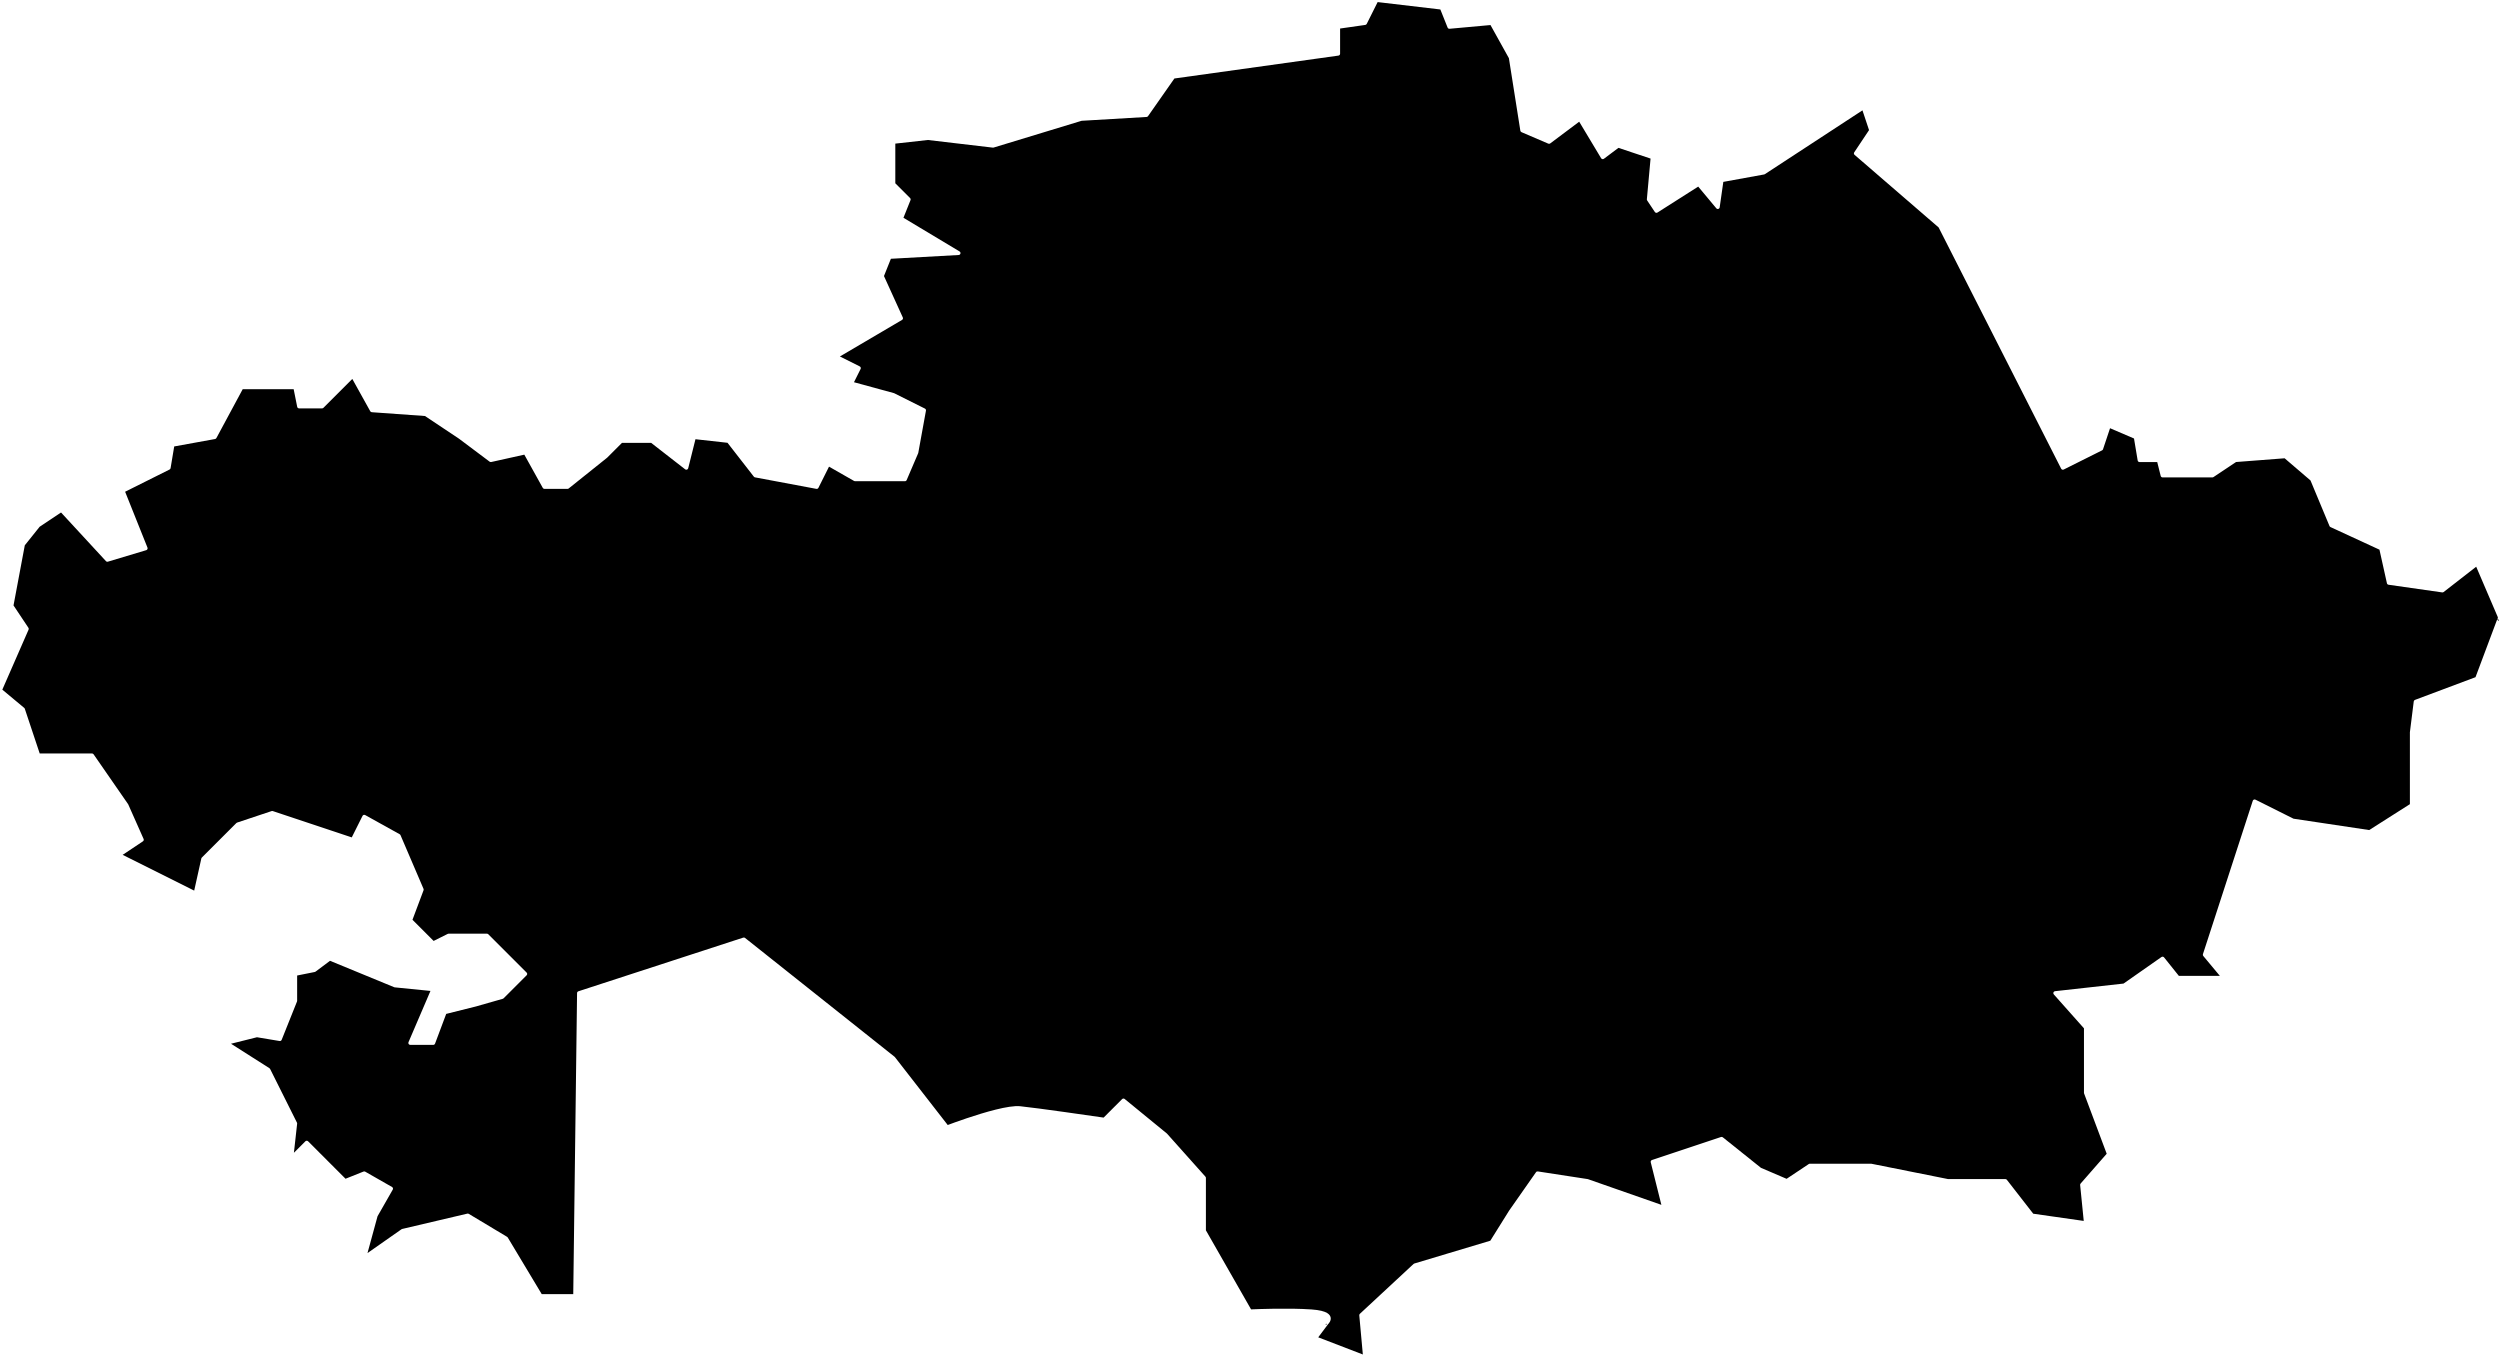 <?xml version="1.0" encoding="UTF-8" standalone="no"?><!DOCTYPE svg PUBLIC "-//W3C//DTD SVG 1.1//EN" "http://www.w3.org/Graphics/SVG/1.1/DTD/svg11.dtd"><svg width="652px" height="354px" version="1.1" xmlns="http://www.w3.org/2000/svg" xmlns:xlink="http://www.w3.org/1999/xlink" xml:space="preserve" xmlns:serif="http://www.serif.com/" style="fill-rule:evenodd;clip-rule:evenodd;stroke-linejoin:round;stroke-miterlimit:2;"><path id="kazakhstan" d="M651.655,161.919c-0.094,-0.035 -0.176,-0.099 -0.235,-0.183c-0.093,-0.135 -0.115,-0.307 -0.057,-0.461l-5.751,15.337l-15.788,5.92c-0.174,0.065 -0.297,0.222 -0.32,0.406l-1,8c-0.003,0.021 -0.004,0.041 -0.004,0.062l0,18.726c-0,-0 -10.611,6.752 -10.611,6.752c0,-0 -19.736,-2.961 -19.736,-2.961c-0,0 -9.929,-4.964 -9.929,-4.964c-0.131,-0.065 -0.283,-0.07 -0.417,-0.014c-0.134,0.056 -0.238,0.168 -0.283,0.306l-13,40c-0.053,0.164 -0.018,0.343 0.092,0.475l4.316,5.18c0,-0 -10.692,-0 -10.692,-0c0,0 -3.85,-4.812 -3.85,-4.812c-0.164,-0.206 -0.461,-0.249 -0.677,-0.098l-9.895,6.927c-0,0 -17.873,1.986 -17.873,1.986c-0.186,0.021 -0.345,0.143 -0.412,0.318c-0.067,0.174 -0.031,0.371 0.093,0.511l7.874,8.858c0,0 0,16.81 0,16.81c0,0.06 0.011,0.119 0.032,0.176l5.895,15.72c-0,-0 -6.803,7.775 -6.803,7.775c-0.091,0.104 -0.135,0.241 -0.122,0.379l0.937,9.365c-0,-0 -13.168,-1.881 -13.168,-1.881c-0,-0 -6.876,-8.841 -6.876,-8.841c-0.095,-0.122 -0.241,-0.193 -0.395,-0.193l-14.95,0c-0,-0 -19.952,-3.99 -19.952,-3.99c-0.032,-0.007 -0.065,-0.01 -0.098,-0.01l-16,-0c-0.099,-0 -0.195,0.029 -0.277,0.084l-5.775,3.85c0,-0 -6.689,-2.867 -6.689,-2.867c0,0 -9.947,-7.957 -9.947,-7.957c-0.132,-0.106 -0.309,-0.138 -0.47,-0.084l-18,6c-0.248,0.082 -0.39,0.342 -0.327,0.595l2.775,11.101c0,-0 -19.125,-6.694 -19.125,-6.694c-0.029,-0.01 -0.059,-0.018 -0.089,-0.022l-13,-2c-0.188,-0.029 -0.376,0.051 -0.486,0.207l-7,10c-0.005,0.007 -0.009,0.015 -0.014,0.022l-4.9,7.84c-0,0 -19.82,5.946 -19.82,5.946c-0.073,0.022 -0.14,0.061 -0.196,0.113l-14,13c-0.114,0.105 -0.172,0.257 -0.158,0.411l0.927,10.2c0,-0 -11.632,-4.474 -11.632,-4.474l2.58,-3.44c0.085,-0.085 0.319,-0.335 0.485,-0.668c0.159,-0.317 0.252,-0.702 0.164,-1.098c-0.084,-0.378 -0.331,-0.788 -0.92,-1.142c-0.684,-0.41 -1.921,-0.775 -4.072,-0.922c-6.062,-0.415 -14.094,-0.089 -15.752,-0.015c0,0 -11.782,-20.619 -11.782,-20.619c-0,0 0,-13.665 0,-13.665c0,-0.123 -0.045,-0.242 -0.127,-0.333l-10,-11.202c-0.017,-0.019 -0.036,-0.037 -0.056,-0.054l-11,-9c-0.199,-0.163 -0.489,-0.148 -0.671,0.033l-4.822,4.823c-2.131,-0.31 -17.364,-2.519 -21.774,-2.966c-1.461,-0.149 -3.803,0.243 -6.365,0.88c-5.075,1.261 -11.034,3.461 -12.517,4.019c0,-0 -13.773,-17.709 -13.773,-17.709c-0.025,-0.031 -0.053,-0.06 -0.084,-0.084l-39,-31c-0.131,-0.105 -0.306,-0.136 -0.466,-0.084l-43,14c-0.203,0.066 -0.342,0.255 -0.345,0.469l-0.994,78.506c0,0 -8.223,-0 -8.223,-0c0,0 -8.854,-14.757 -8.854,-14.757c-0.042,-0.071 -0.101,-0.13 -0.172,-0.172l-10,-6c-0.111,-0.067 -0.245,-0.088 -0.372,-0.058l-17,4c-0.061,0.015 -0.12,0.041 -0.172,0.077l-8.867,6.207c0,0 2.62,-9.604 2.62,-9.604c-0,-0 3.968,-6.945 3.968,-6.945c0.137,-0.24 0.054,-0.545 -0.186,-0.682l-7,-4c-0.132,-0.076 -0.292,-0.087 -0.434,-0.03l-4.694,1.877c0,0 -9.766,-9.767 -9.766,-9.767c-0.196,-0.195 -0.512,-0.195 -0.708,0l-2.992,2.993c0,-0 0.843,-7.584 0.843,-7.584c0.011,-0.096 -0.007,-0.192 -0.05,-0.279l-7,-14c-0.04,-0.081 -0.102,-0.149 -0.179,-0.198l-10.018,-6.375c0,-0 6.77,-1.693 6.77,-1.693c0,0 5.898,0.983 5.898,0.983c0.232,0.039 0.459,-0.089 0.546,-0.307l4,-10c0.024,-0.059 0.036,-0.122 0.036,-0.186l-0,-6.59c-0,-0 4.598,-0.92 4.598,-0.92c0.073,-0.014 0.142,-0.045 0.202,-0.09l3.773,-2.829c-0,-0 16.737,6.891 16.737,6.891c0.045,0.019 0.092,0.031 0.14,0.036l9.322,0.932c-0,-0 -5.732,13.373 -5.732,13.373c-0.066,0.155 -0.05,0.332 0.043,0.472c0.092,0.141 0.249,0.225 0.417,0.225l6,-0c0.208,0 0.395,-0.129 0.468,-0.324l2.908,-7.755c-0,0 7.745,-1.936 7.745,-1.936c0.006,-0.001 0.011,-0.003 0.016,-0.004l7,-2c0.082,-0.024 0.156,-0.067 0.217,-0.127l6,-6c0.195,-0.196 0.195,-0.512 -0,-0.708l-10,-10c-0.094,-0.093 -0.221,-0.146 -0.354,-0.146l-10,-0c-0.078,-0 -0.154,0.018 -0.224,0.053l-3.677,1.839c-0,-0 -5.518,-5.518 -5.518,-5.518c0,0 2.887,-7.698 2.887,-7.698c0.045,-0.121 0.042,-0.255 -0.008,-0.373l-6,-14c-0.044,-0.102 -0.12,-0.186 -0.217,-0.24l-9,-5c-0.119,-0.066 -0.26,-0.081 -0.391,-0.041c-0.13,0.041 -0.238,0.132 -0.299,0.254l-2.806,5.613c-0,-0 -20.589,-6.863 -20.589,-6.863c-0.103,-0.035 -0.213,-0.035 -0.316,-0l-9,3c-0.074,0.024 -0.141,0.066 -0.196,0.12l-9,9c-0.067,0.068 -0.113,0.153 -0.134,0.246l-1.861,8.374l-18.657,-9.328c0,0 5.283,-3.522 5.283,-3.522c0.203,-0.135 0.279,-0.397 0.18,-0.619l-4,-9c-0.013,-0.029 -0.028,-0.056 -0.046,-0.082l-9,-13c-0.093,-0.135 -0.247,-0.215 -0.411,-0.215l-13.64,-0c0,0 -3.886,-11.658 -3.886,-11.658c-0.029,-0.088 -0.082,-0.167 -0.154,-0.226l-5.711,-4.76c-0,0 6.849,-15.656 6.849,-15.656c0.068,-0.156 0.052,-0.336 -0.042,-0.477l-3.887,-5.831c-0,0 2.939,-15.677 2.939,-15.677c0,-0 3.874,-4.842 3.874,-4.842c-0,-0 5.58,-3.72 5.58,-3.72c0,-0 11.711,12.686 11.711,12.686c0.129,0.141 0.328,0.195 0.511,0.14l10,-3c0.134,-0.04 0.245,-0.135 0.306,-0.262c0.061,-0.126 0.066,-0.272 0.014,-0.403l-5.829,-14.573c0,0 11.589,-5.794 11.589,-5.794c0.143,-0.071 0.243,-0.207 0.269,-0.365l0.942,-5.653c0,0 10.654,-1.937 10.654,-1.937c0.15,-0.027 0.279,-0.121 0.351,-0.255l6.859,-12.737c-0,-0 13.291,-0 13.291,-0c0,-0 0.92,4.598 0.92,4.598c0.046,0.234 0.252,0.402 0.49,0.402l6,-0c0.133,0 0.26,-0.053 0.354,-0.146l7.531,-7.532c-0,0 4.678,8.421 4.678,8.421c0.082,0.147 0.233,0.244 0.401,0.256l13.869,0.99c-0,0 8.878,5.919 8.878,5.919c0,0 7.989,5.992 7.989,5.992c0.117,0.088 0.266,0.12 0.408,0.088l8.636,-1.919c0,0 4.819,8.674 4.819,8.674c0.088,0.159 0.255,0.257 0.437,0.257l6,-0c0.114,-0 0.224,-0.039 0.312,-0.11l10,-8c0.015,-0.011 0.029,-0.023 0.042,-0.036l3.853,-3.854c0,0 7.621,-0 7.621,-0c0,-0 8.865,6.895 8.865,6.895c0.133,0.103 0.31,0.133 0.47,0.078c0.16,-0.056 0.281,-0.188 0.322,-0.352l1.894,-7.576c0,0 8.356,0.929 8.356,0.929c-0,-0 6.87,8.833 6.87,8.833c0.075,0.096 0.183,0.162 0.303,0.184l16,3c0.219,0.042 0.439,-0.068 0.539,-0.267l2.764,-5.528c-0,0 6.541,3.738 6.541,3.738c0.075,0.043 0.161,0.066 0.248,0.066l13,-0c0.2,-0 0.381,-0.119 0.46,-0.303l3,-7c0.014,-0.035 0.025,-0.071 0.032,-0.108l2,-11c0.04,-0.218 -0.07,-0.437 -0.268,-0.536l-8,-4c-0.03,-0.015 -0.061,-0.027 -0.092,-0.035l-10.412,-2.84c-0,0 1.727,-3.454 1.727,-3.454c0.124,-0.247 0.024,-0.548 -0.223,-0.671l-5.177,-2.589c-0,0 16.207,-9.533 16.207,-9.533c0.22,-0.13 0.307,-0.405 0.201,-0.638l-4.911,-10.806c-0,0 1.802,-4.505 1.802,-4.505c-0,-0 17.682,-0.983 17.682,-0.983c0.219,-0.012 0.405,-0.166 0.457,-0.379c0.053,-0.213 -0.039,-0.436 -0.228,-0.549l-14.635,-8.781c0,0 1.842,-4.604 1.842,-4.604c0.075,-0.186 0.031,-0.398 -0.11,-0.54l-3.854,-3.853c0,-0 0,-10.345 0,-10.345c0,-0 8.498,-0.945 8.498,-0.945c0,0 16.944,1.994 16.944,1.994c0.068,0.008 0.138,0.001 0.204,-0.019l22.943,-6.982c-0,-0 16.94,-0.997 16.94,-0.997c0.153,-0.009 0.293,-0.087 0.381,-0.212l6.875,-9.822c-0,0 42.784,-5.97 42.784,-5.97c0.247,-0.034 0.431,-0.246 0.431,-0.495l0,-6.566c0,-0 6.571,-0.939 6.571,-0.939c0.162,-0.023 0.303,-0.125 0.376,-0.271l2.843,-5.686c0,-0 16.356,1.924 16.356,1.924c0,-0 1.89,4.724 1.89,4.724c0.082,0.205 0.289,0.332 0.509,0.312l10.676,-0.971c0,0 4.799,8.638 4.799,8.638c-0,0 2.986,18.913 2.986,18.913c0.027,0.17 0.139,0.314 0.297,0.382l7,3c0.164,0.07 0.354,0.047 0.497,-0.06l7.556,-5.667c0,-0 5.715,9.524 5.715,9.524c0.073,0.122 0.194,0.206 0.333,0.234c0.139,0.027 0.283,-0.006 0.396,-0.091l3.79,-2.843c0,0 8.376,2.792 8.376,2.792c0,0 -0.964,10.606 -0.964,10.606c-0.01,0.113 0.019,0.227 0.082,0.322l2,3c0.151,0.227 0.455,0.291 0.684,0.145l10.629,-6.764c0,-0 4.719,5.662 4.719,5.662c0.126,0.152 0.33,0.215 0.52,0.161c0.191,-0.054 0.331,-0.215 0.359,-0.41l0.949,-6.644c0,0 10.645,-1.935 10.645,-1.935c0.066,-0.012 0.129,-0.037 0.185,-0.074l25.457,-16.645c-0,0 1.717,5.153 1.717,5.153c0,0 -3.864,5.797 -3.864,5.797c-0.14,0.209 -0.102,0.491 0.089,0.655l21.926,18.936c-0,0 31.955,62.912 31.955,62.912c0.125,0.246 0.424,0.344 0.67,0.221l10,-5c0.118,-0.059 0.208,-0.163 0.25,-0.289l1.829,-5.484c-0.001,-0 6.249,2.678 6.249,2.678c-0,-0 0.955,5.73 0.955,5.73c0.04,0.241 0.249,0.418 0.493,0.418l4.61,-0c-0,-0 0.905,3.621 0.905,3.621c0.056,0.223 0.256,0.379 0.485,0.379l13,-0c0.099,-0 0.195,-0.029 0.277,-0.084l5.892,-3.927c-0,-0 12.663,-0.975 12.663,-0.975c-0,0 6.752,5.788 6.752,5.788c0,0 4.954,11.89 4.954,11.89c0.049,0.116 0.139,0.209 0.252,0.262l12.776,5.896c-0,0 1.946,8.758 1.946,8.758c0.045,0.204 0.211,0.358 0.417,0.387l14,2c0.135,0.019 0.271,-0.017 0.378,-0.1l8.489,-6.603l5.665,13.22l-0.094,0.253l0.343,0.507l-0.055,0.147Zm-305.783,183.252l-0.172,0.229c0.085,0.064 0.19,0.1 0.3,0.1l-0.128,-0.329Zm0.447,0.214l-0.016,0.013l0.032,-0.027l-0.016,0.014Z"/></svg>